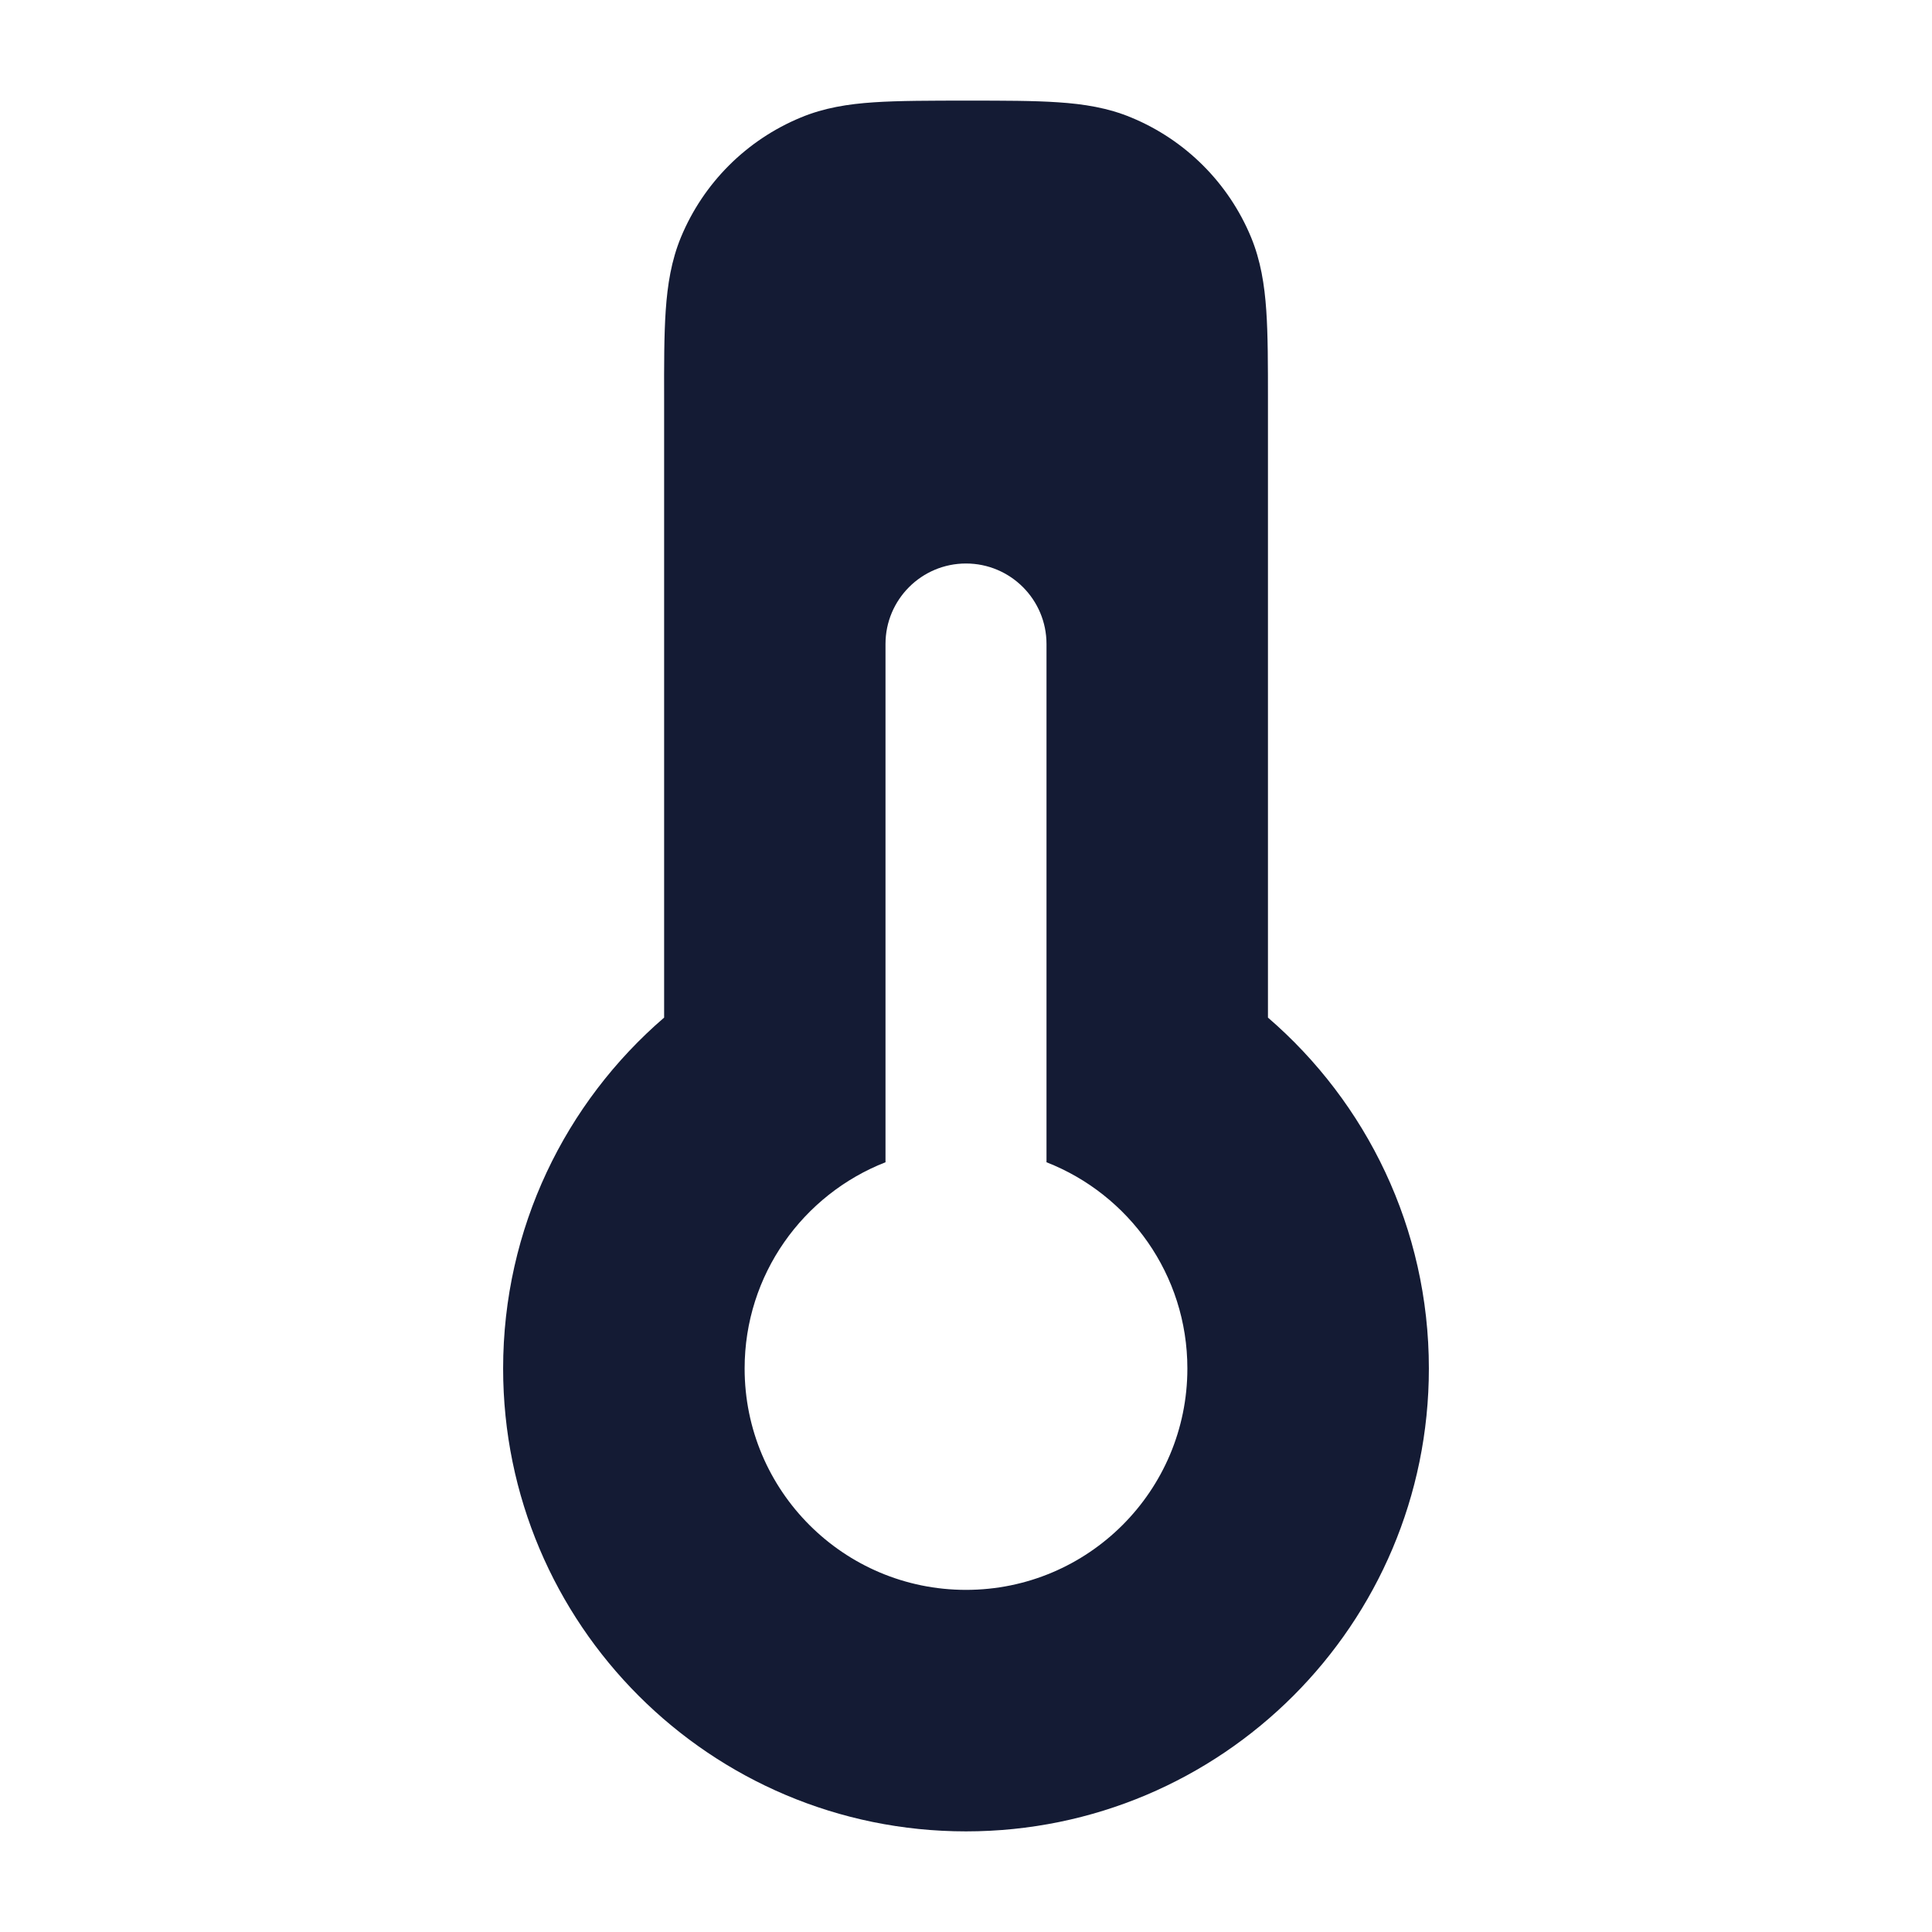 <svg width="24" height="24" viewBox="0 0 24 24" fill="none" xmlns="http://www.w3.org/2000/svg">
<path fill-rule="evenodd" clip-rule="evenodd" d="M13.146 1.271C12.841 1.25 12.47 1.25 12.025 1.25H12.025C11.581 1.25 11.159 1.25 10.854 1.271C10.537 1.292 10.237 1.339 9.947 1.46C9.273 1.739 8.738 2.274 8.459 2.947C8.339 3.238 8.292 3.537 8.27 3.855C8.249 4.159 8.249 4.531 8.25 4.975V4.975L8.25 12.641C7.026 13.695 6.25 15.257 6.25 17C6.25 20.176 8.824 22.75 12 22.75C15.176 22.75 17.75 20.176 17.75 17C17.75 15.257 16.974 13.695 15.751 12.641V4.975C15.751 4.531 15.751 4.159 15.73 3.855C15.708 3.537 15.661 3.238 15.541 2.947C15.262 2.274 14.727 1.739 14.053 1.46C13.763 1.339 13.463 1.292 13.146 1.271ZM12 7C12.552 7 13 7.448 13 8V14.438C14.024 14.838 14.75 15.834 14.75 17C14.75 18.519 13.519 19.75 12 19.75C10.481 19.75 9.25 18.519 9.25 17C9.25 15.834 9.976 14.838 11 14.438V8C11 7.448 11.448 7 12 7Z" fill="#141B34"/>
</svg>
